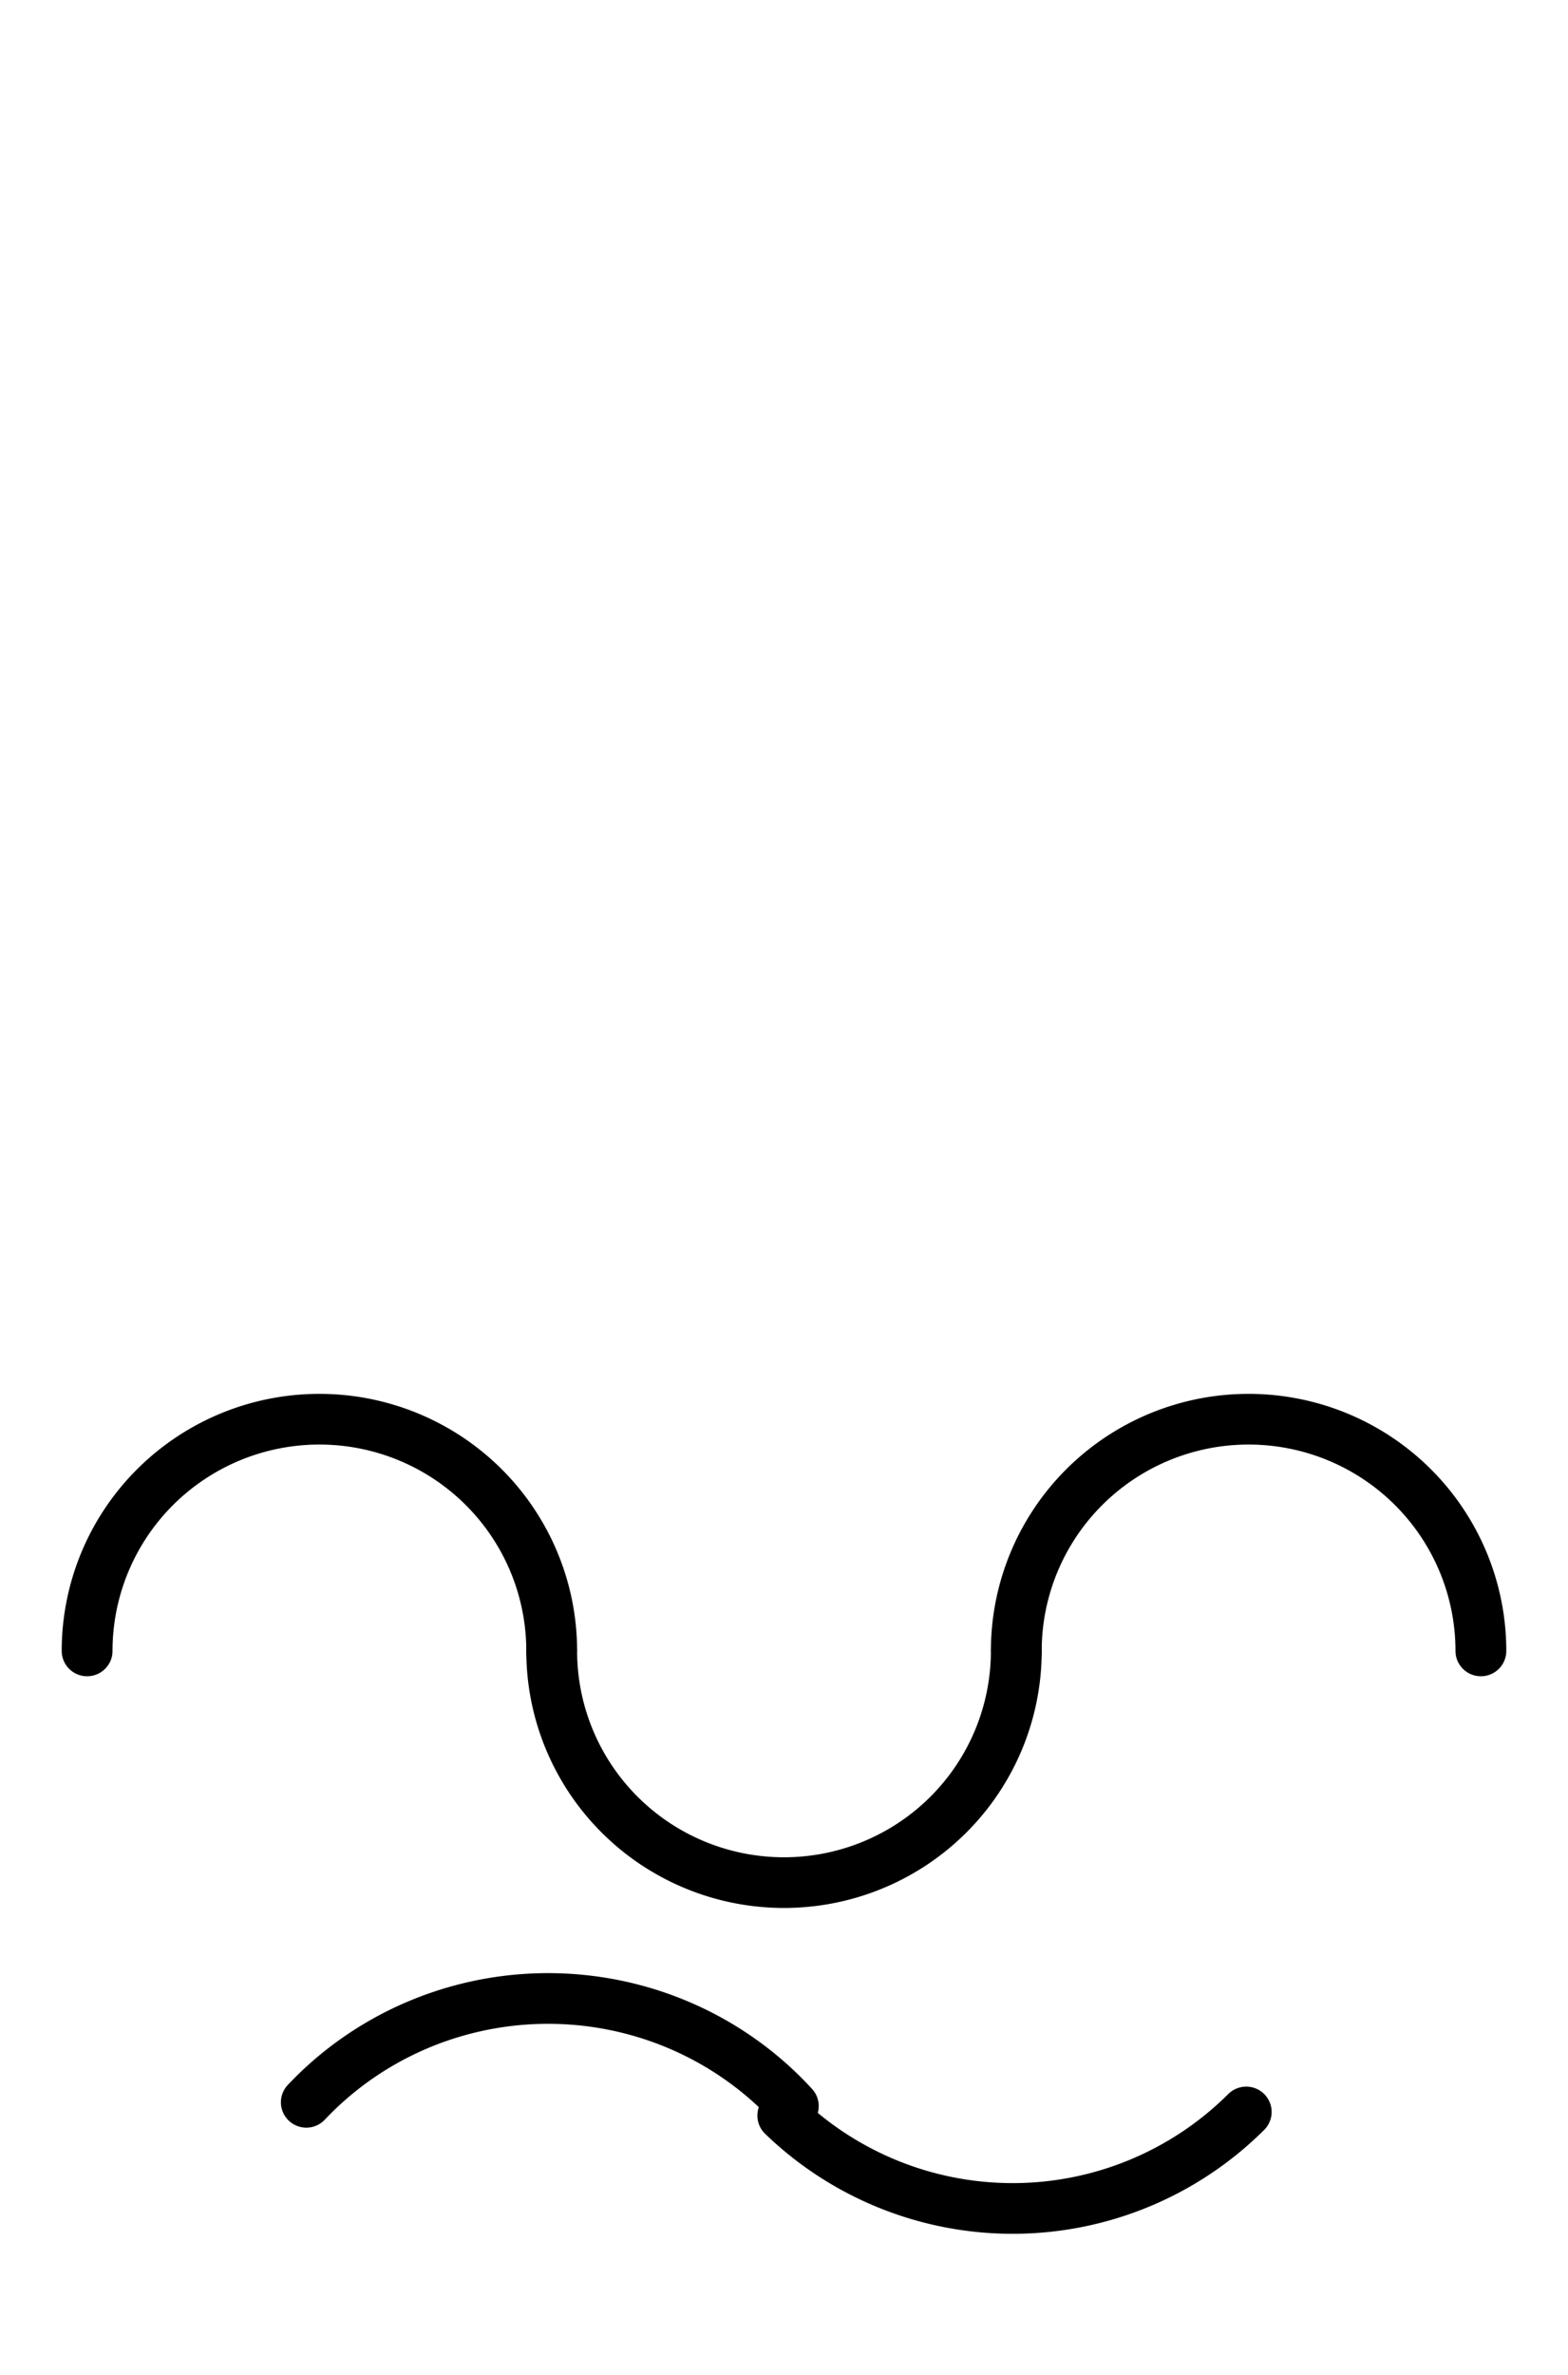<?xml version="1.0" encoding="UTF-8" standalone="no"?>
<!DOCTYPE svg PUBLIC "-//W3C//DTD SVG 1.0//EN" "http://www.w3.org/TR/2001/REC-SVG-20010904/DTD/svg10.dtd">
<svg xmlns="http://www.w3.org/2000/svg" xmlns:xlink="http://www.w3.org/1999/xlink" fill-rule="evenodd" height="4.542in" preserveAspectRatio="none" stroke-linecap="round" viewBox="0 0 216 328" width="3.0in">
<style type="text/css">
.brush0 { fill: rgb(255,255,255); }
.pen0 { stroke: rgb(0,0,0); stroke-width: 1; stroke-linejoin: round; }
.font0 { font-size: 11px; font-family: "MS Sans Serif"; }
.pen1 { stroke: rgb(0,0,0); stroke-width: 7; stroke-linejoin: round; }
.brush1 { fill: none; }
.font1 { font-weight: bold; font-size: 16px; font-family: System, sans-serif; }
</style>
<g>
<path class="pen1" d="M 109.283,290.856 A 45.5,45.0 0 0 0 42.196,290.339" fill="none"/>
<path class="pen1" d="M 107.833,292.172 A 45.5,45.5 0 0 0 171.673,291.673" fill="none"/>
<path class="pen1" d="M 76.0,228.0 A 32.0,32.0 0 1 0 12.0,228.0" fill="none"/>
<path class="pen1" d="M 76.0,228.0 A 32.0,32.0 0 0 0 140.0,228.0" fill="none"/>
<path class="pen1" d="M 204.0,228.0 A 32.0,32.0 0 1 0 140.0,228.0" fill="none"/>
</g>
</svg>
